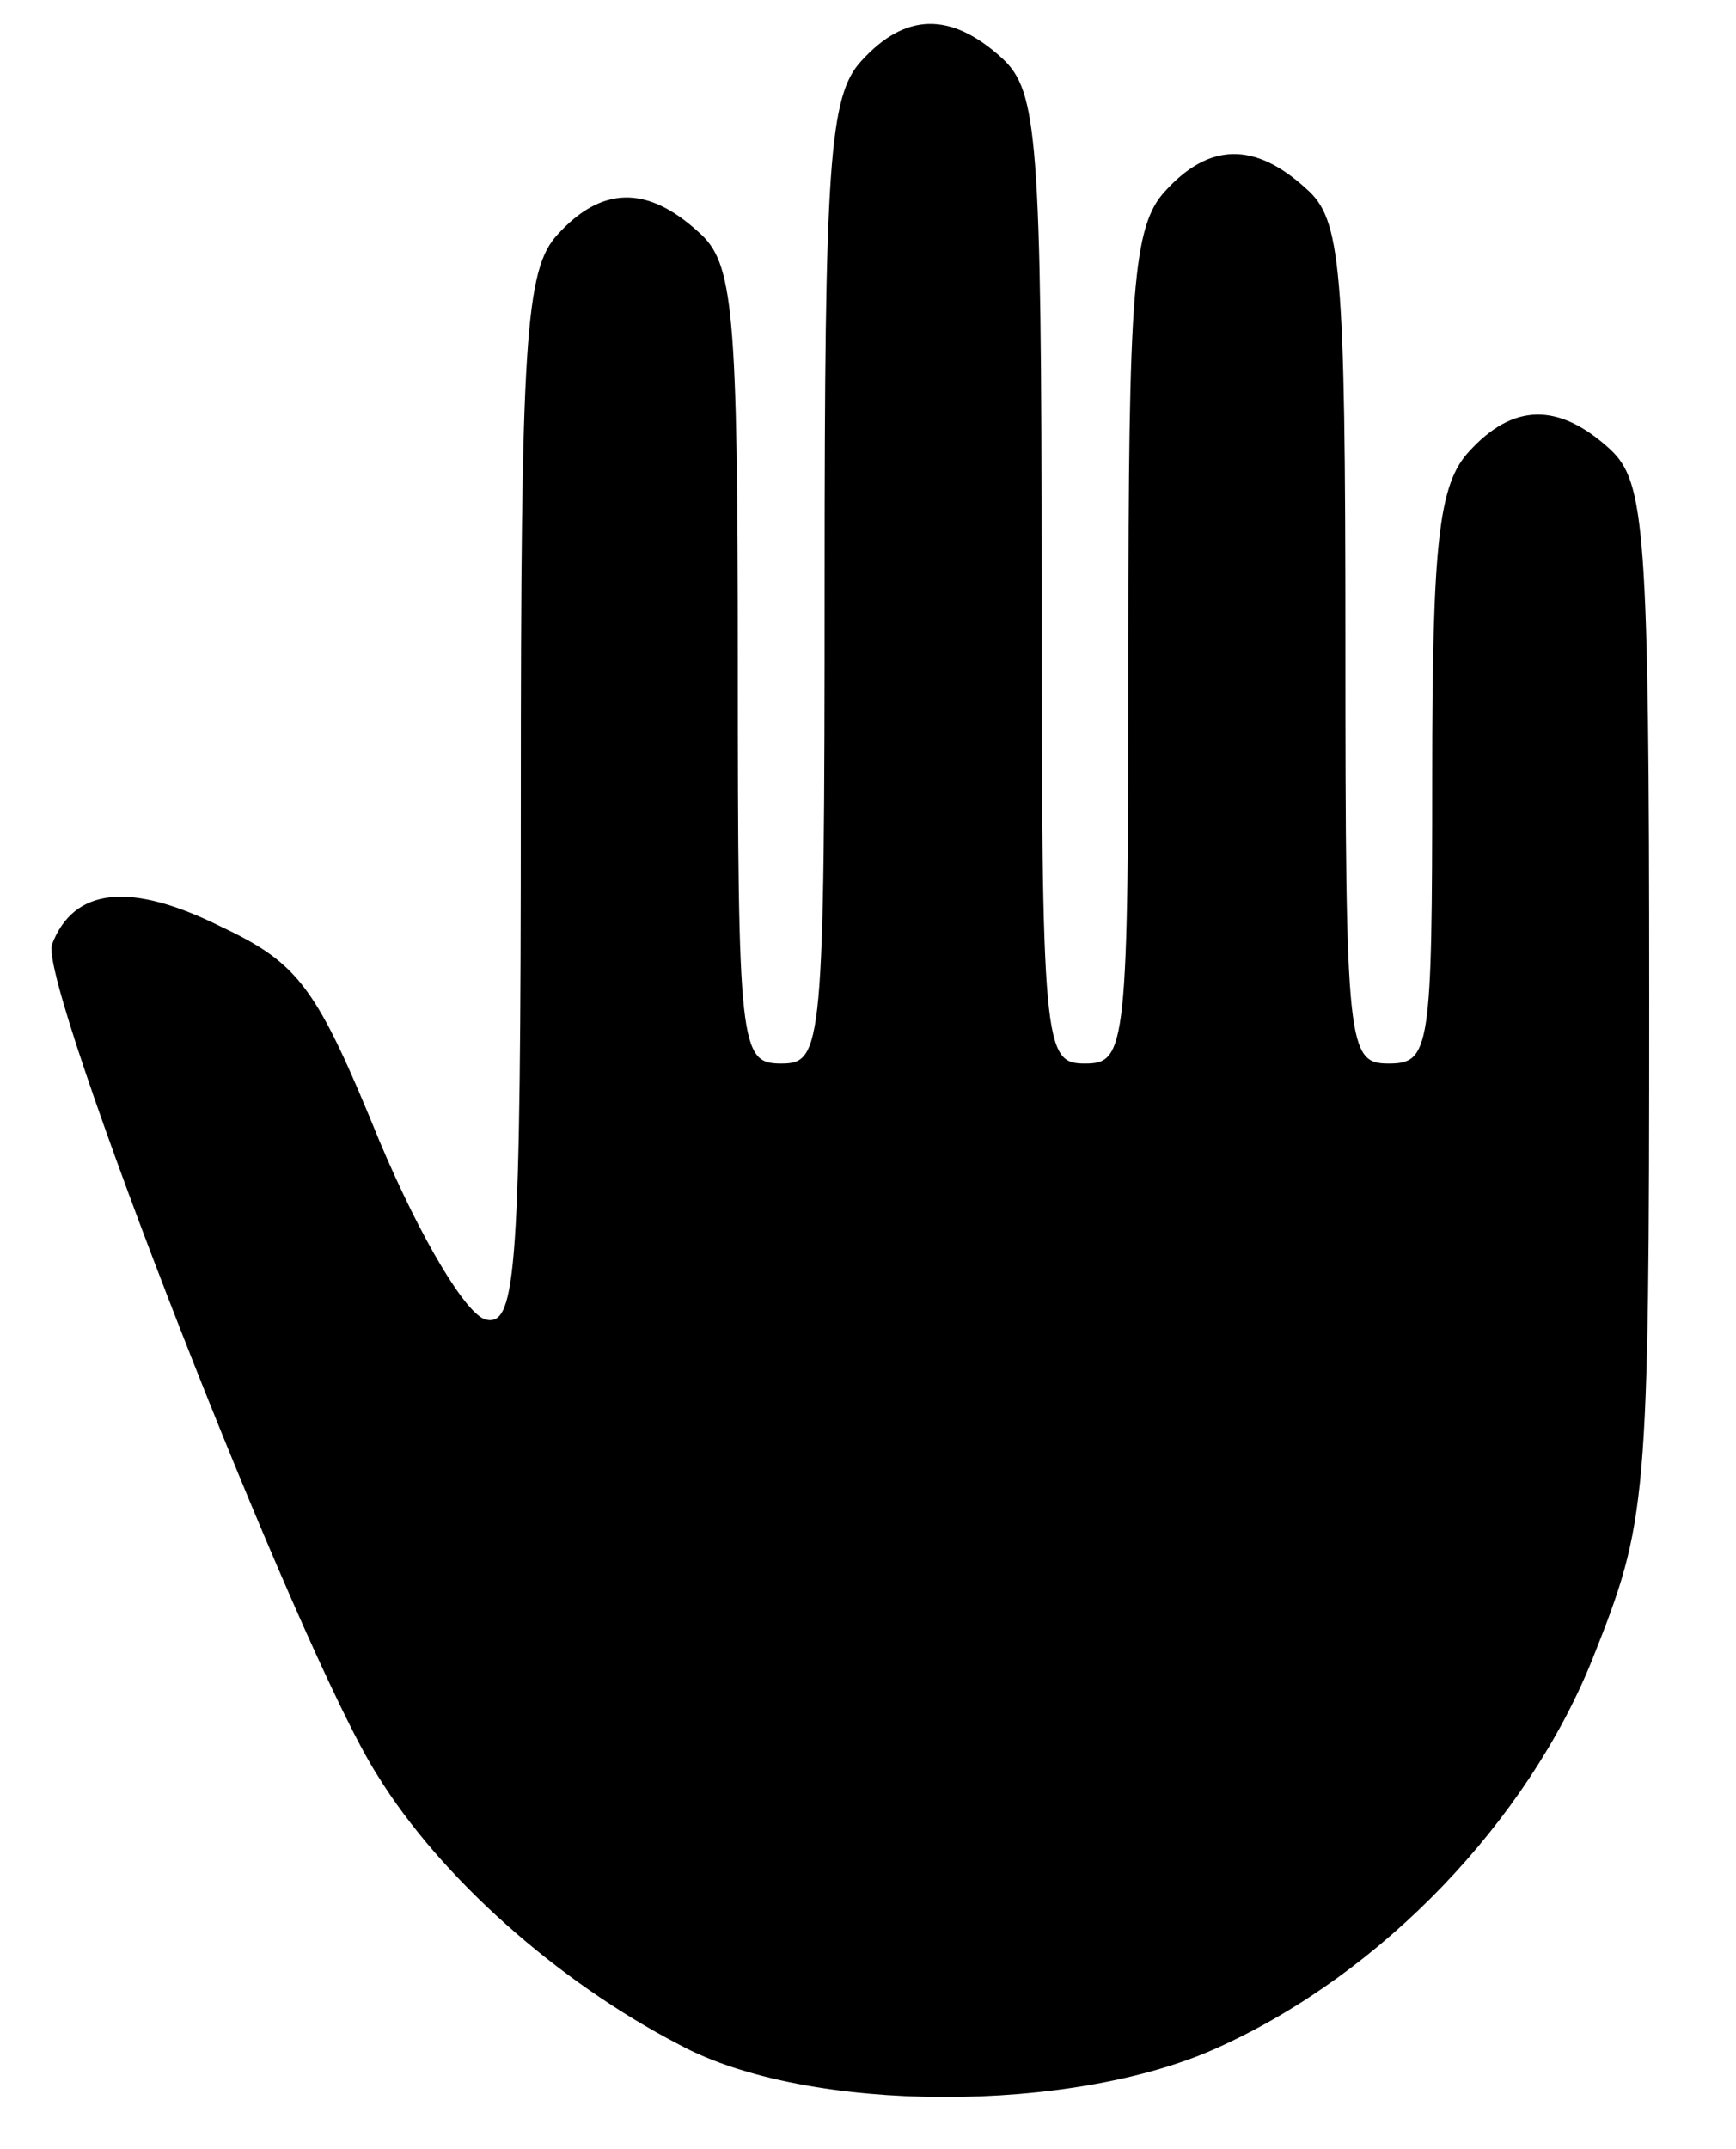 <?xml version="1.0" standalone="no"?>
<!DOCTYPE svg PUBLIC "-//W3C//DTD SVG 20010904//EN"
 "http://www.w3.org/TR/2001/REC-SVG-20010904/DTD/svg10.dtd">
<svg version="1.0" xmlns="http://www.w3.org/2000/svg"
 width="80pt" height="99pt" viewBox="0 0 80 99"
 preserveAspectRatio="xMidYMid meet">

<g transform="translate(0,99) scale(0.1,-0.1)"
fill="#000000" stroke="none">
<path d="M397 962 c-15 -16 -17 -48 -17 -240 0 -215 -1 -222 -20 -222 -19 0
-20 7 -20 183 0 165 -2 186 -18 200 -24 22 -45 21 -65 -1 -15 -16 -17 -49 -17
-261 0 -216 -2 -242 -16 -239 -9 2 -30 37 -49 82 -29 71 -37 82 -73 99 -42 21
-68 18 -78 -8 -7 -17 114 -327 150 -383 29 -47 83 -95 139 -124 59 -32 182
-32 249 -1 75 34 142 104 172 179 25 63 26 70 26 303 0 218 -2 239 -18 254
-24 22 -45 21 -65 -1 -14 -15 -17 -42 -17 -150 0 -125 -1 -132 -20 -132 -19 0
-20 7 -20 193 0 175 -2 196 -18 210 -24 22 -45 21 -65 -1 -15 -16 -17 -46 -17
-210 0 -185 -1 -192 -20 -192 -19 0 -20 7 -20 223 0 204 -2 225 -18 240 -24
22 -45 21 -65 -1z"/>
</g>
</svg>
